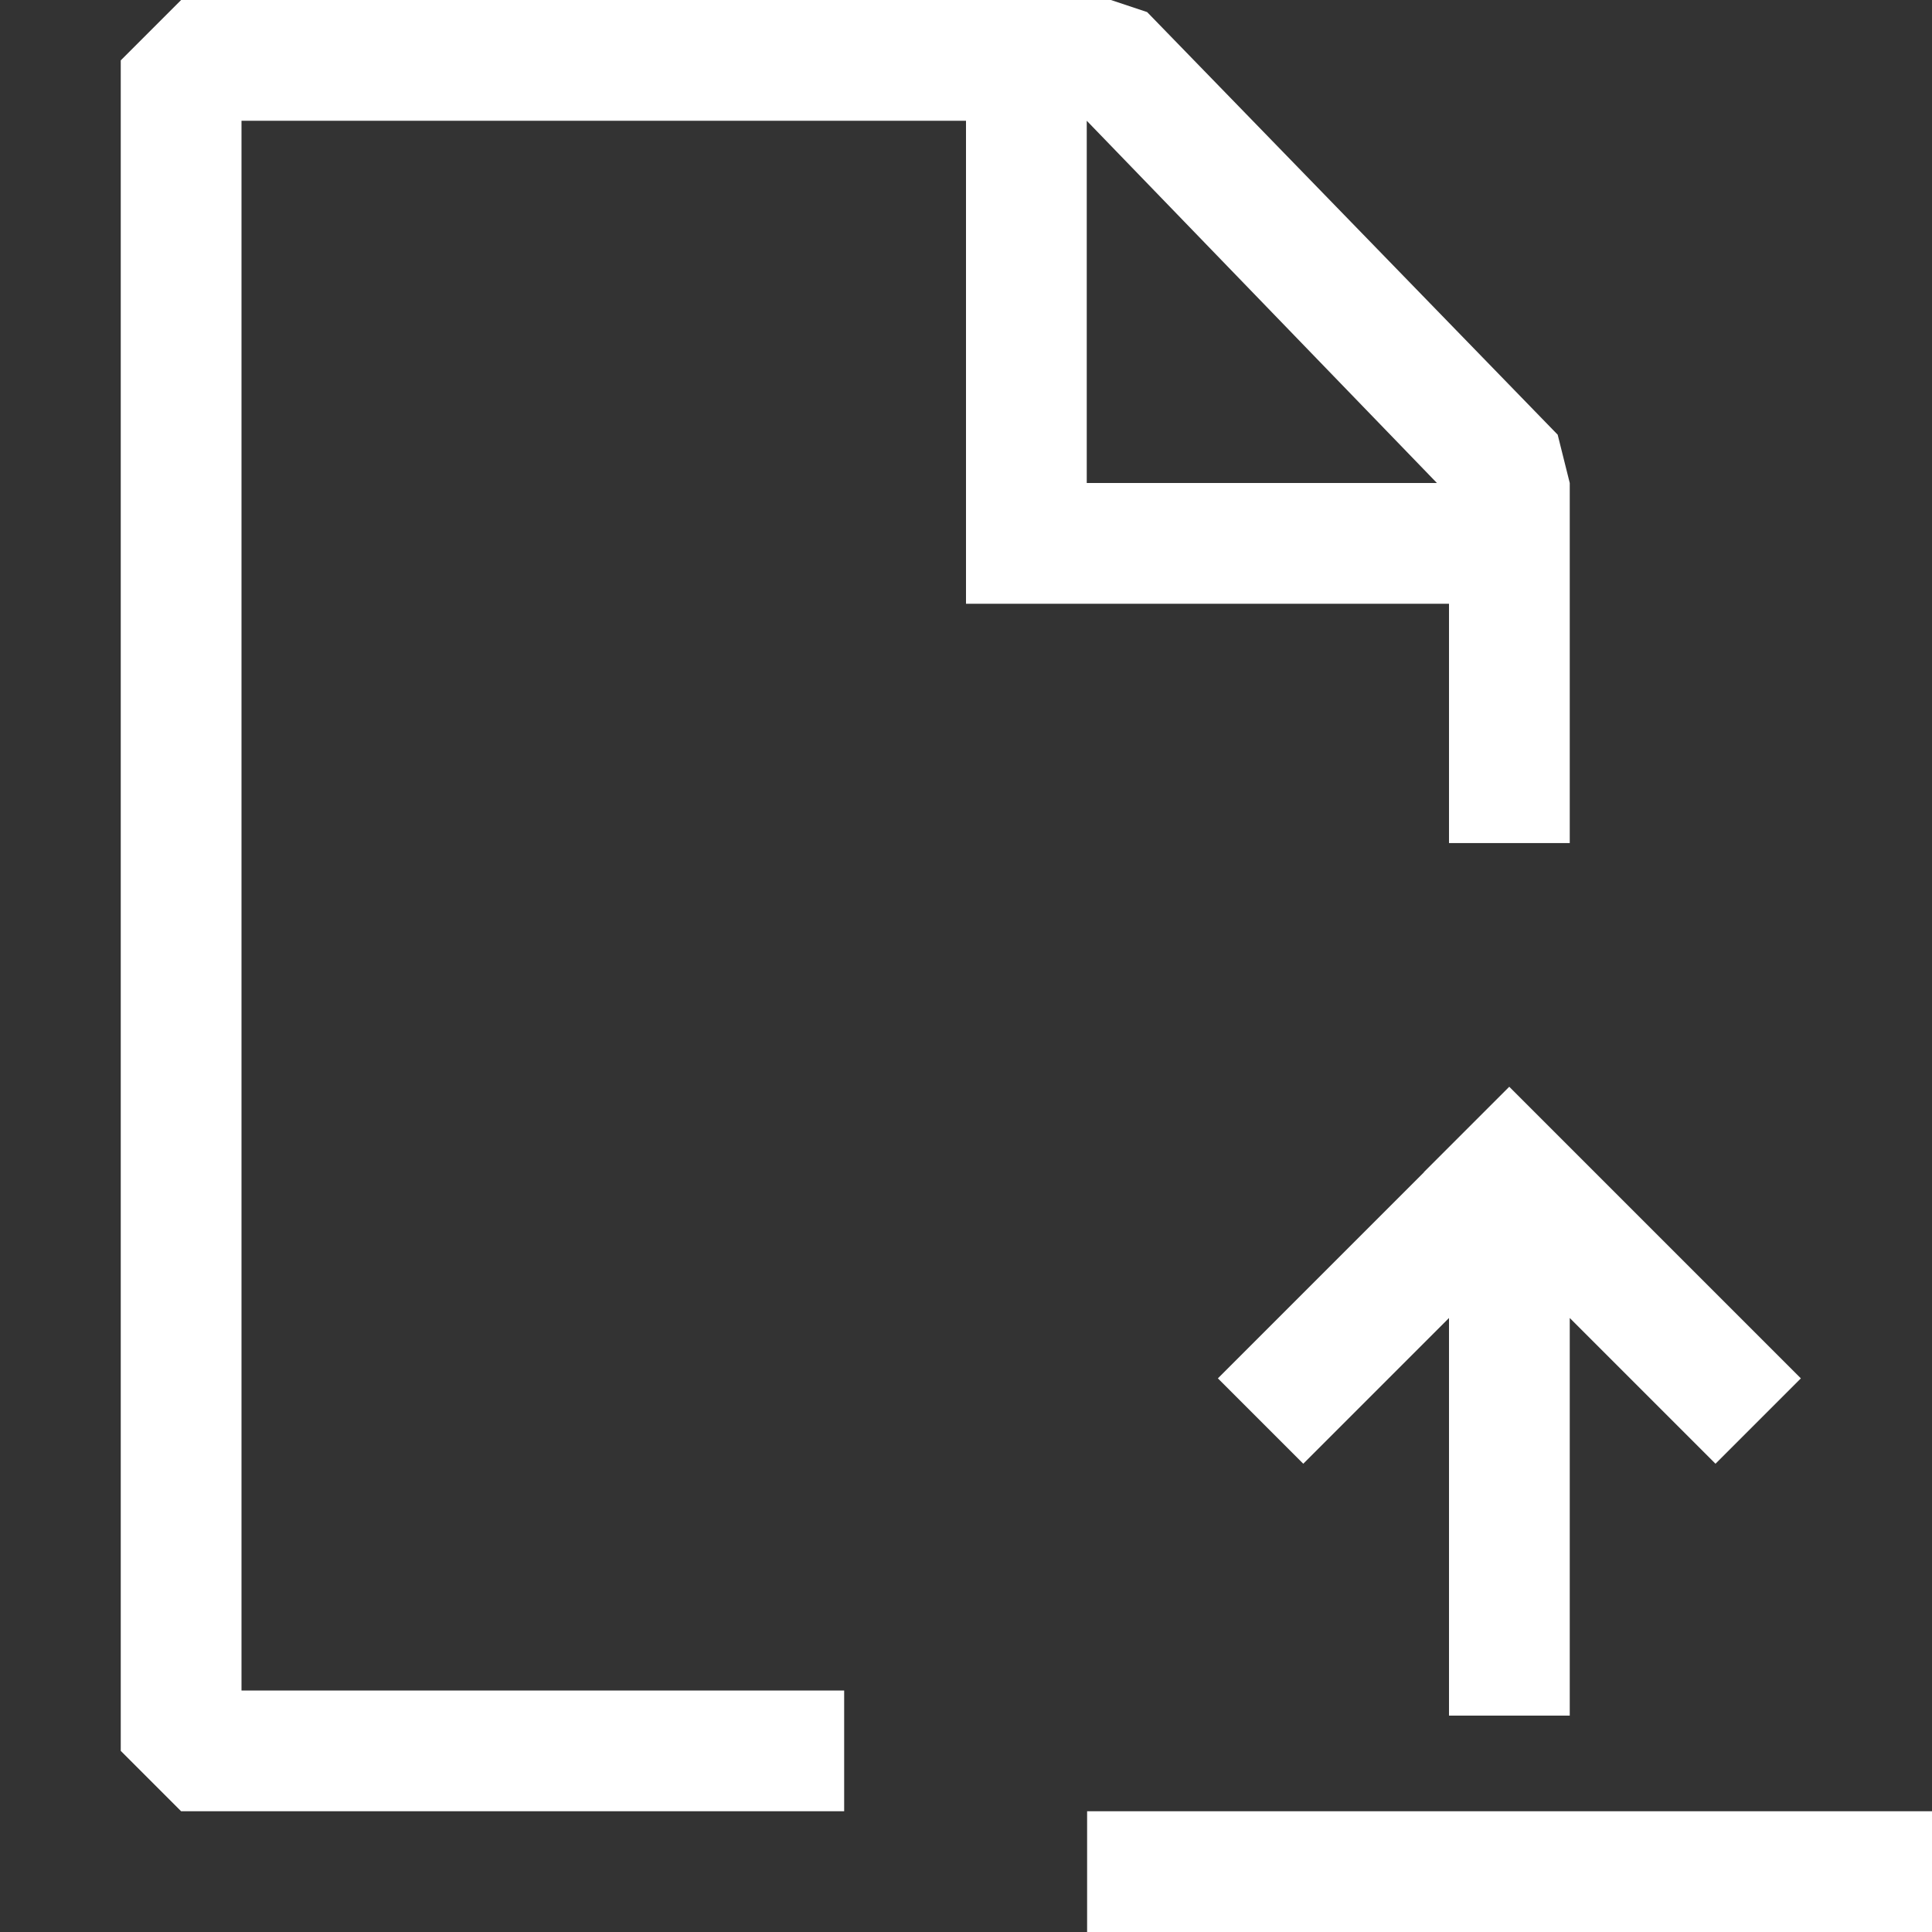 <?xml version="1.0" encoding="UTF-8" standalone="no"?>
<!DOCTYPE svg PUBLIC "-//W3C//DTD SVG 1.1//EN" "http://www.w3.org/Graphics/SVG/1.1/DTD/svg11.dtd">
<svg width="100%" height="100%" viewBox="0 0 16 16" version="1.1" xmlns="http://www.w3.org/2000/svg" xmlns:xlink="http://www.w3.org/1999/xlink" xml:space="preserve" xmlns:serif="http://www.serif.com/" style="fill-rule:evenodd;clip-rule:evenodd;stroke-linejoin:round;stroke-miterlimit:2;fill:white;">
    <rect x="0" y="0" width="16" height="16" fill="#333333" stroke="none"/>
    <g id="saveScript">
        <g transform="matrix(1,0,0,1,-1,0)">
            <path d="M10.5,0.1L13.9,3.6L14,4L14,6.982L13,6.982L13,5L9,5L9,1L3,1L3,14L7.991,14L7.991,15L2.5,15L2,14.5L2,0.5L2.5,0L10.2,0L10.5,0.1ZM10,1L10,4L12.9,4L10,1Z"/>
        </g>
        <g id="Load" transform="matrix(1,0,0,1,5,4)">
            <g transform="matrix(1.167,0,0,1,-7.667,-4)">
                <rect x="10" y="15" width="6" height="1"/>
            </g>
            <g transform="matrix(1,0,0,-1,0,15.208)">
                <path d="M7,8.293L7,5L8,5L8,8.293L9.207,7.086L9.914,7.793L7.499,10.208L6.792,9.501L6.793,9.5L5.086,7.793L5.793,7.086L7,8.293Z"/>
            </g>
        </g>
    </g>
</svg>
